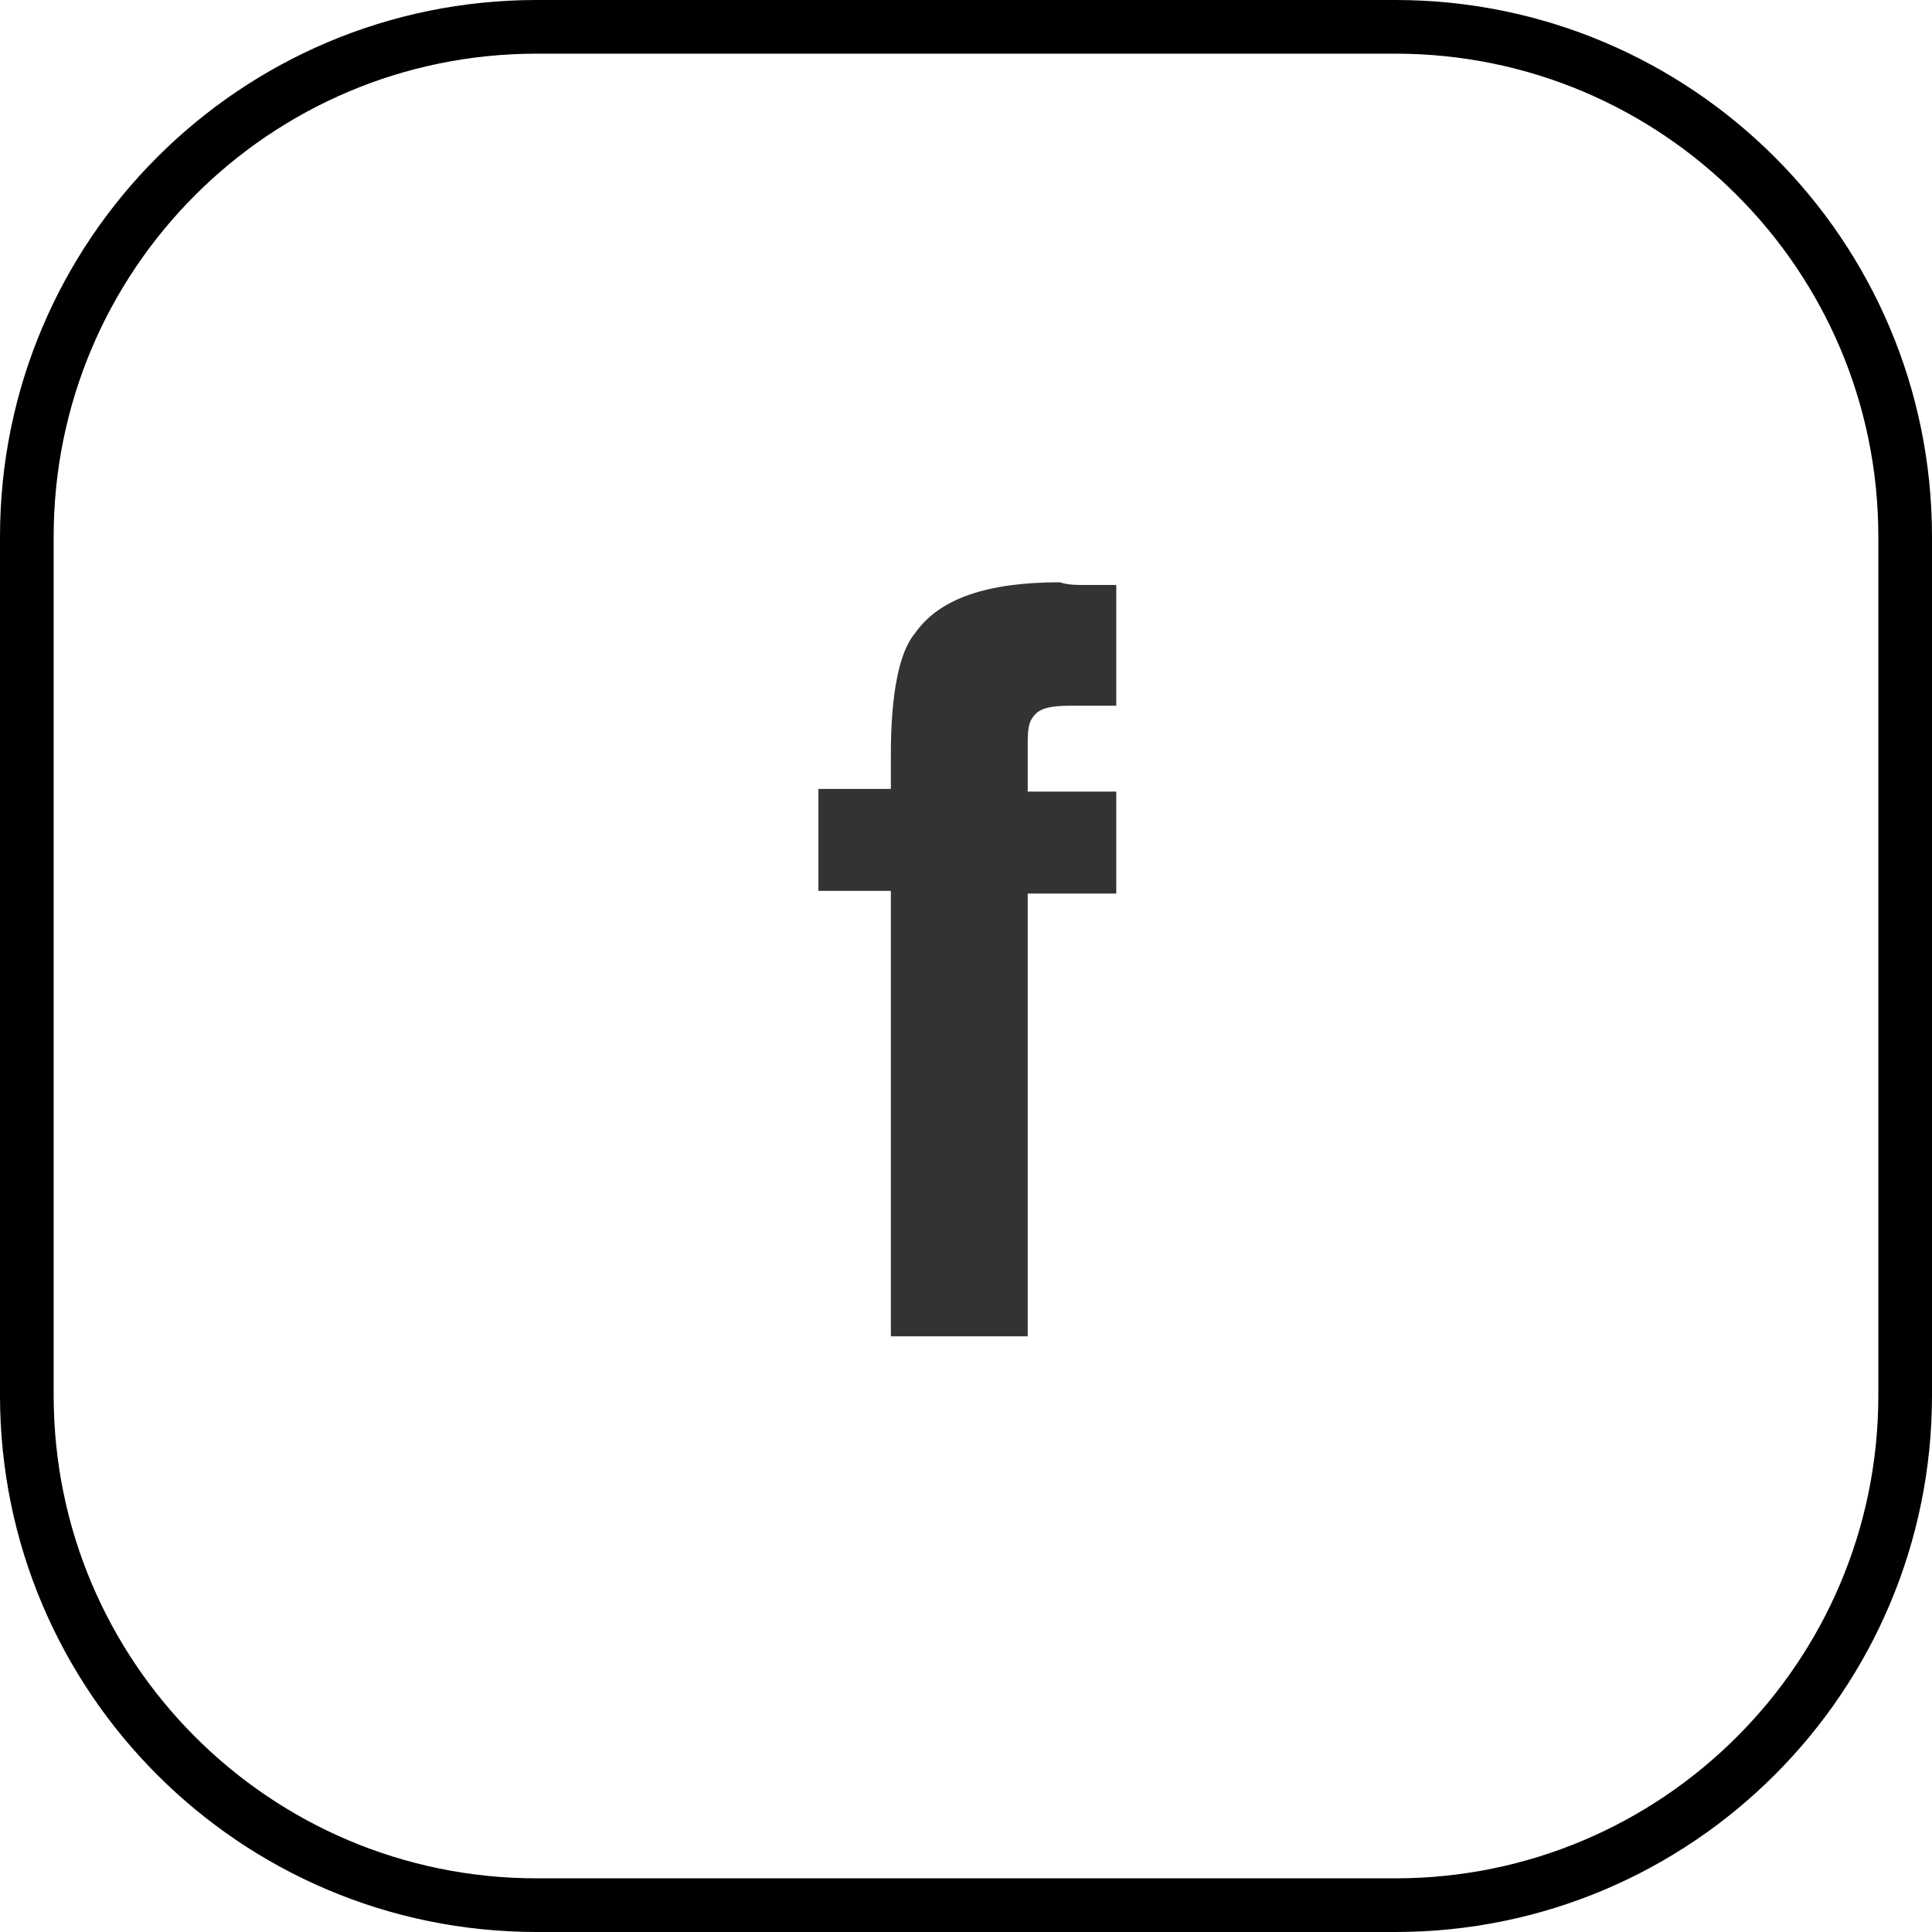 <!-- Generated by IcoMoon.io -->
<svg version="1.1" xmlns="http://www.w3.org/2000/svg" width="1024" height="1024" viewBox="0 0 1024 1024">
<title></title>
<g id="icomoon-ignore">
</g>
<path fill="none" stroke-linejoin="miter" stroke-linecap="butt" stroke-miterlimit="4" stroke-width="28.444" stroke="#000" d="M284.444 14.222h455.111c149.24 0 270.222 120.983 270.222 270.222v455.111c0 149.24-120.983 270.222-270.222 270.222h-455.111c-149.24 0-270.222-120.983-270.222-270.222v-455.111c0-149.24 120.983-270.222 270.222-270.222z"></path>
<path opacity="0.8" fill="#000" d="M574.578 310.047c4.267 0 8.533 0 17.067 0v64c-4.267 0-12.8 0-21.333 0s-17.067 0-21.333 4.267c-4.267 4.267-4.267 8.533-4.267 18.489 0 8.533 0 14.222 0 22.756h46.933v54.044h-46.933v234.667h-72.533v-236.089h-38.4v-54.044h38.4v-18.489c0-31.289 4.267-54.044 12.8-64 12.8-18.489 38.4-27.022 76.8-27.022 4.267 1.422 8.533 1.422 12.8 1.422z"></path>
</svg>
